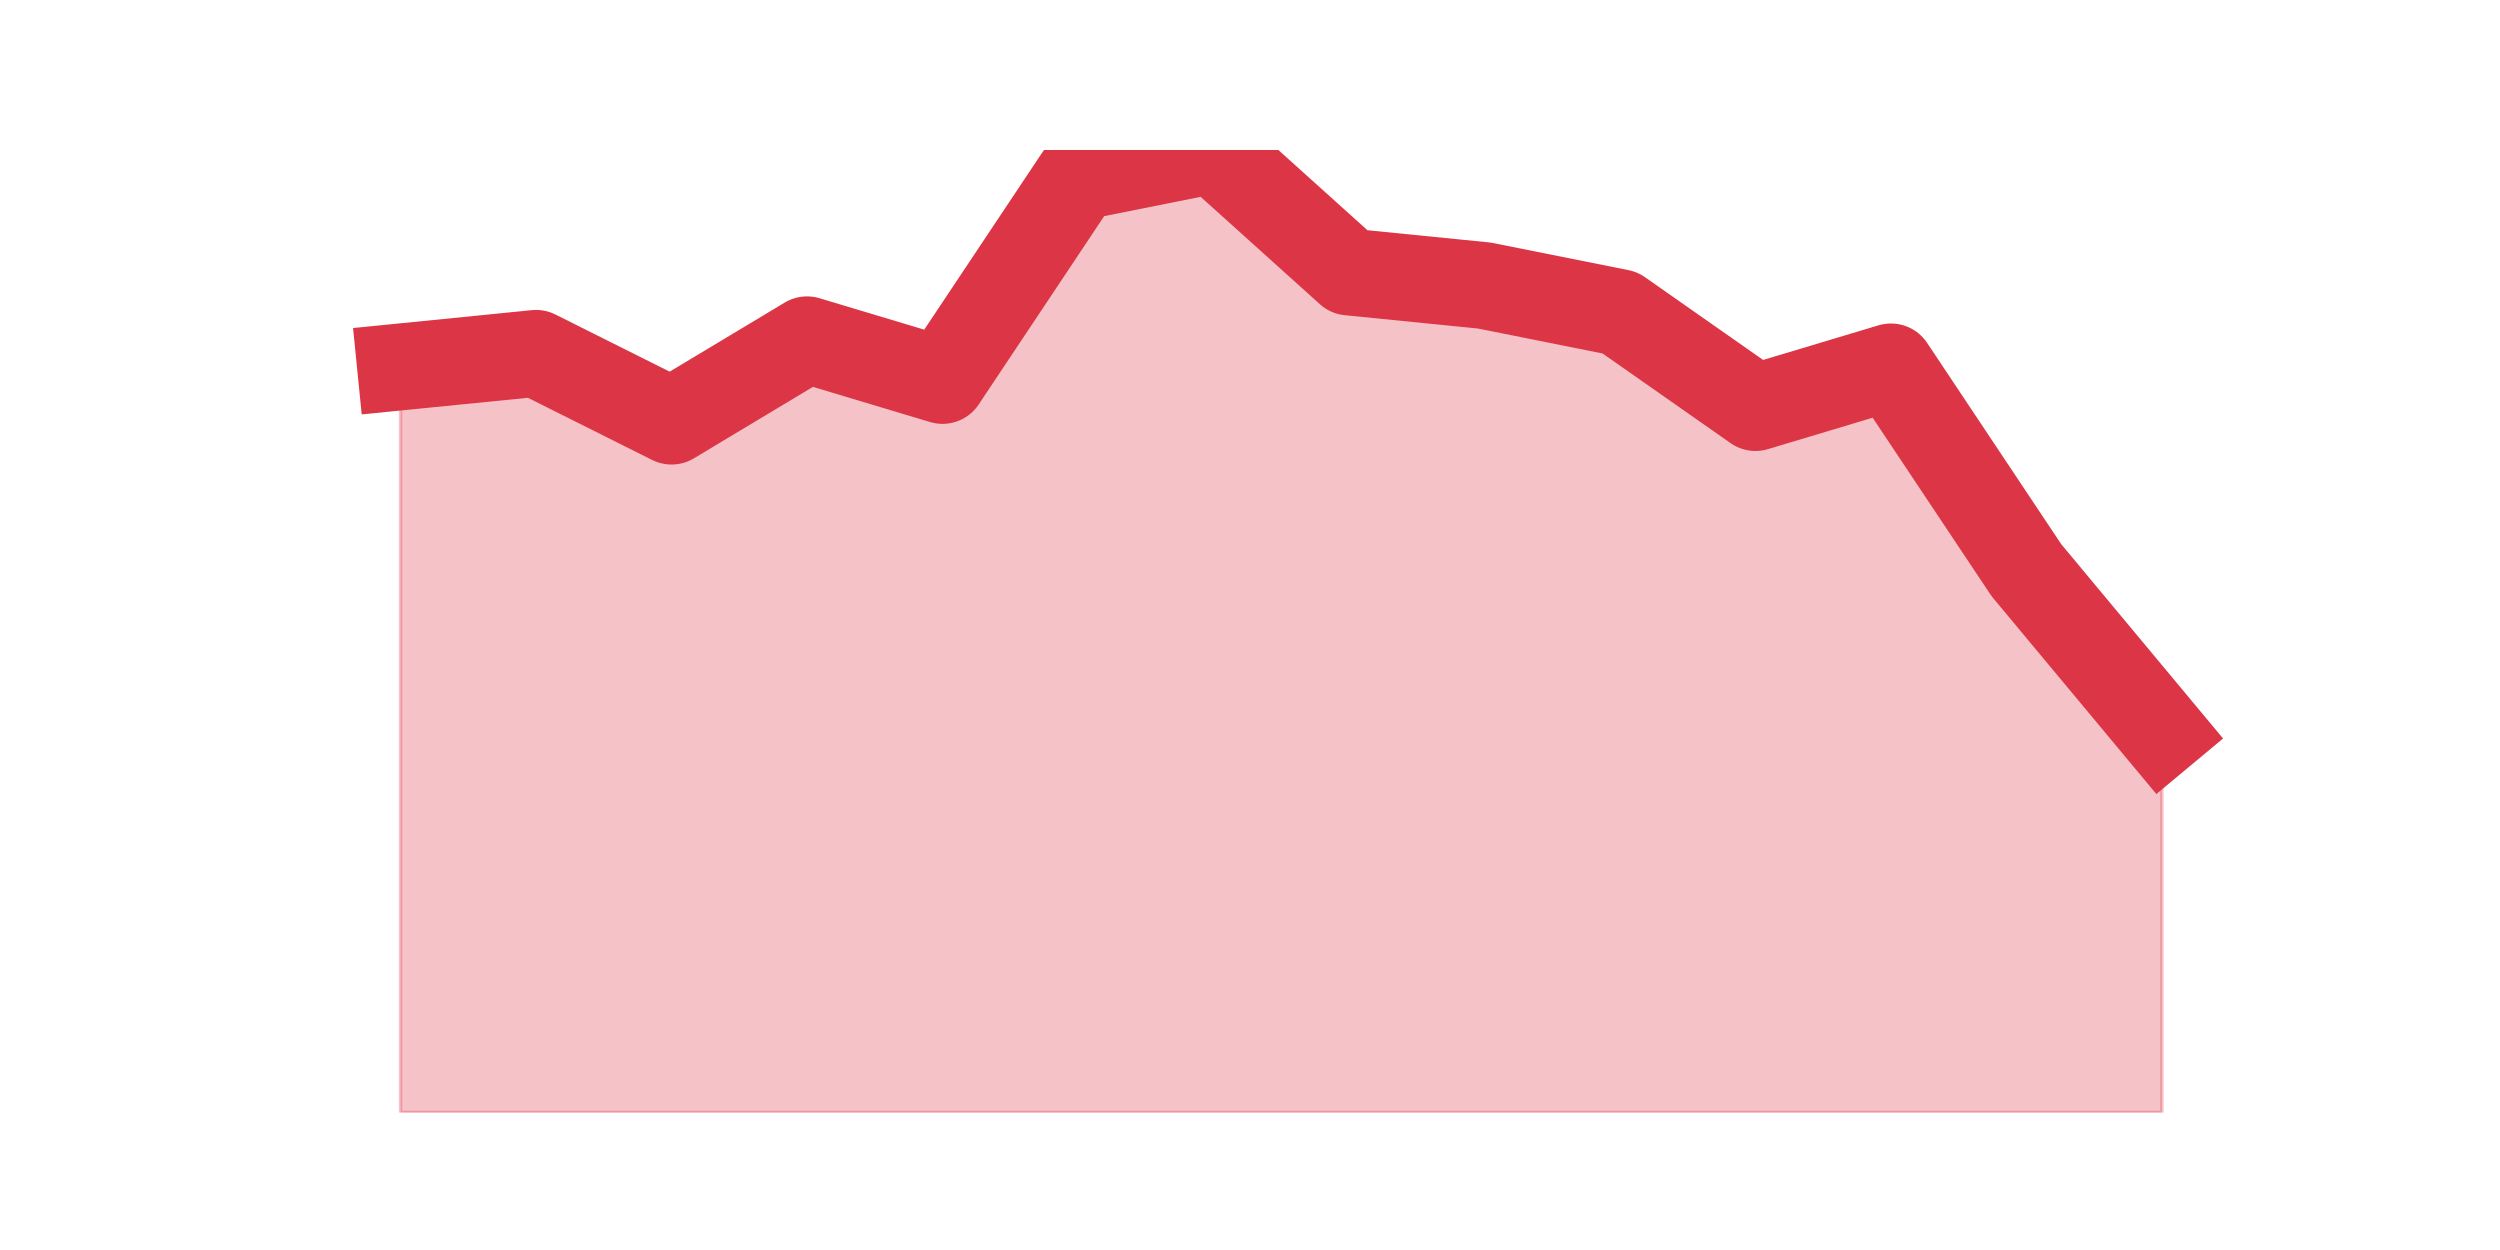 <?xml version="1.0" encoding="utf-8" standalone="no"?>
<!DOCTYPE svg PUBLIC "-//W3C//DTD SVG 1.1//EN"
  "http://www.w3.org/Graphics/SVG/1.1/DTD/svg11.dtd">
<svg height="360pt" version="1.1" viewBox="0 0 720 360" width="720pt" xmlns="http://www.w3.org/2000/svg" xmlns:xlink="http://www.w3.org/1999/xlink">
 <defs>
  <style type="text/css">*{stroke-linecap:butt;stroke-linejoin:round;}</style>
 </defs>
 <g id="figure_1">
  <g id="patch_1">
   <path d="M 0 360 
L 720 360 
L 720 0 
L 0 0 
z
" style="fill:none;"/>
  </g>
  <g id="axes_1">
   <g id="matplotlib.axis_1"/>
   <g id="matplotlib.axis_2"/>
   <g id="PolyCollection_1">
    <defs>
     <path d="M 115.364 -254.332 
L 115.364 -39.6 
L 154.385 -39.6 
L 193.406 -39.6 
L 232.427 -39.6 
L 271.448 -39.6 
L 310.469 -39.6 
L 349.49 -39.6 
L 388.51 -39.6 
L 427.531 -39.6 
L 466.552 -39.6 
L 505.573 -39.6 
L 544.594 -39.6 
L 583.615 -39.6 
L 622.636 -39.6 
L 622.636 -148.918 
L 622.636 -148.918 
L 583.615 -195.769 
L 544.594 -254.332 
L 505.573 -242.62 
L 466.552 -269.949 
L 427.531 -277.758 
L 388.51 -281.662 
L 349.49 -316.8 
L 310.469 -308.992 
L 271.448 -250.428 
L 232.427 -262.141 
L 193.406 -238.715 
L 154.385 -258.237 
L 115.364 -254.332 
z
" id="me04d7ca498" style="stroke:#dc3545;stroke-opacity:0.3;"/>
    </defs>
    <g clip-path="url(#pc0973971a3)">
     <use style="fill:#dc3545;fill-opacity:0.3;stroke:#dc3545;stroke-opacity:0.3;" x="0" xlink:href="#me04d7ca498" y="360"/>
    </g>
   </g>
   <g id="line2d_1">
    <path clip-path="url(#pc0973971a3)" d="M 115.364 105.668 
L 154.385 101.763 
L 193.406 121.285 
L 232.427 97.859 
L 271.448 109.572 
L 310.469 51.008 
L 349.49 43.2 
L 388.51 78.338 
L 427.531 82.242 
L 466.552 90.051 
L 505.573 117.38 
L 544.594 105.668 
L 583.615 164.231 
L 622.636 211.082 
" style="fill:none;stroke:#dc3545;stroke-linecap:square;stroke-width:25;"/>
   </g>
  </g>
 </g>
 <defs>
  <clipPath id="pc0973971a3">
   <rect height="277.2" width="558" x="90" y="43.2"/>
  </clipPath>
 </defs>
</svg>
